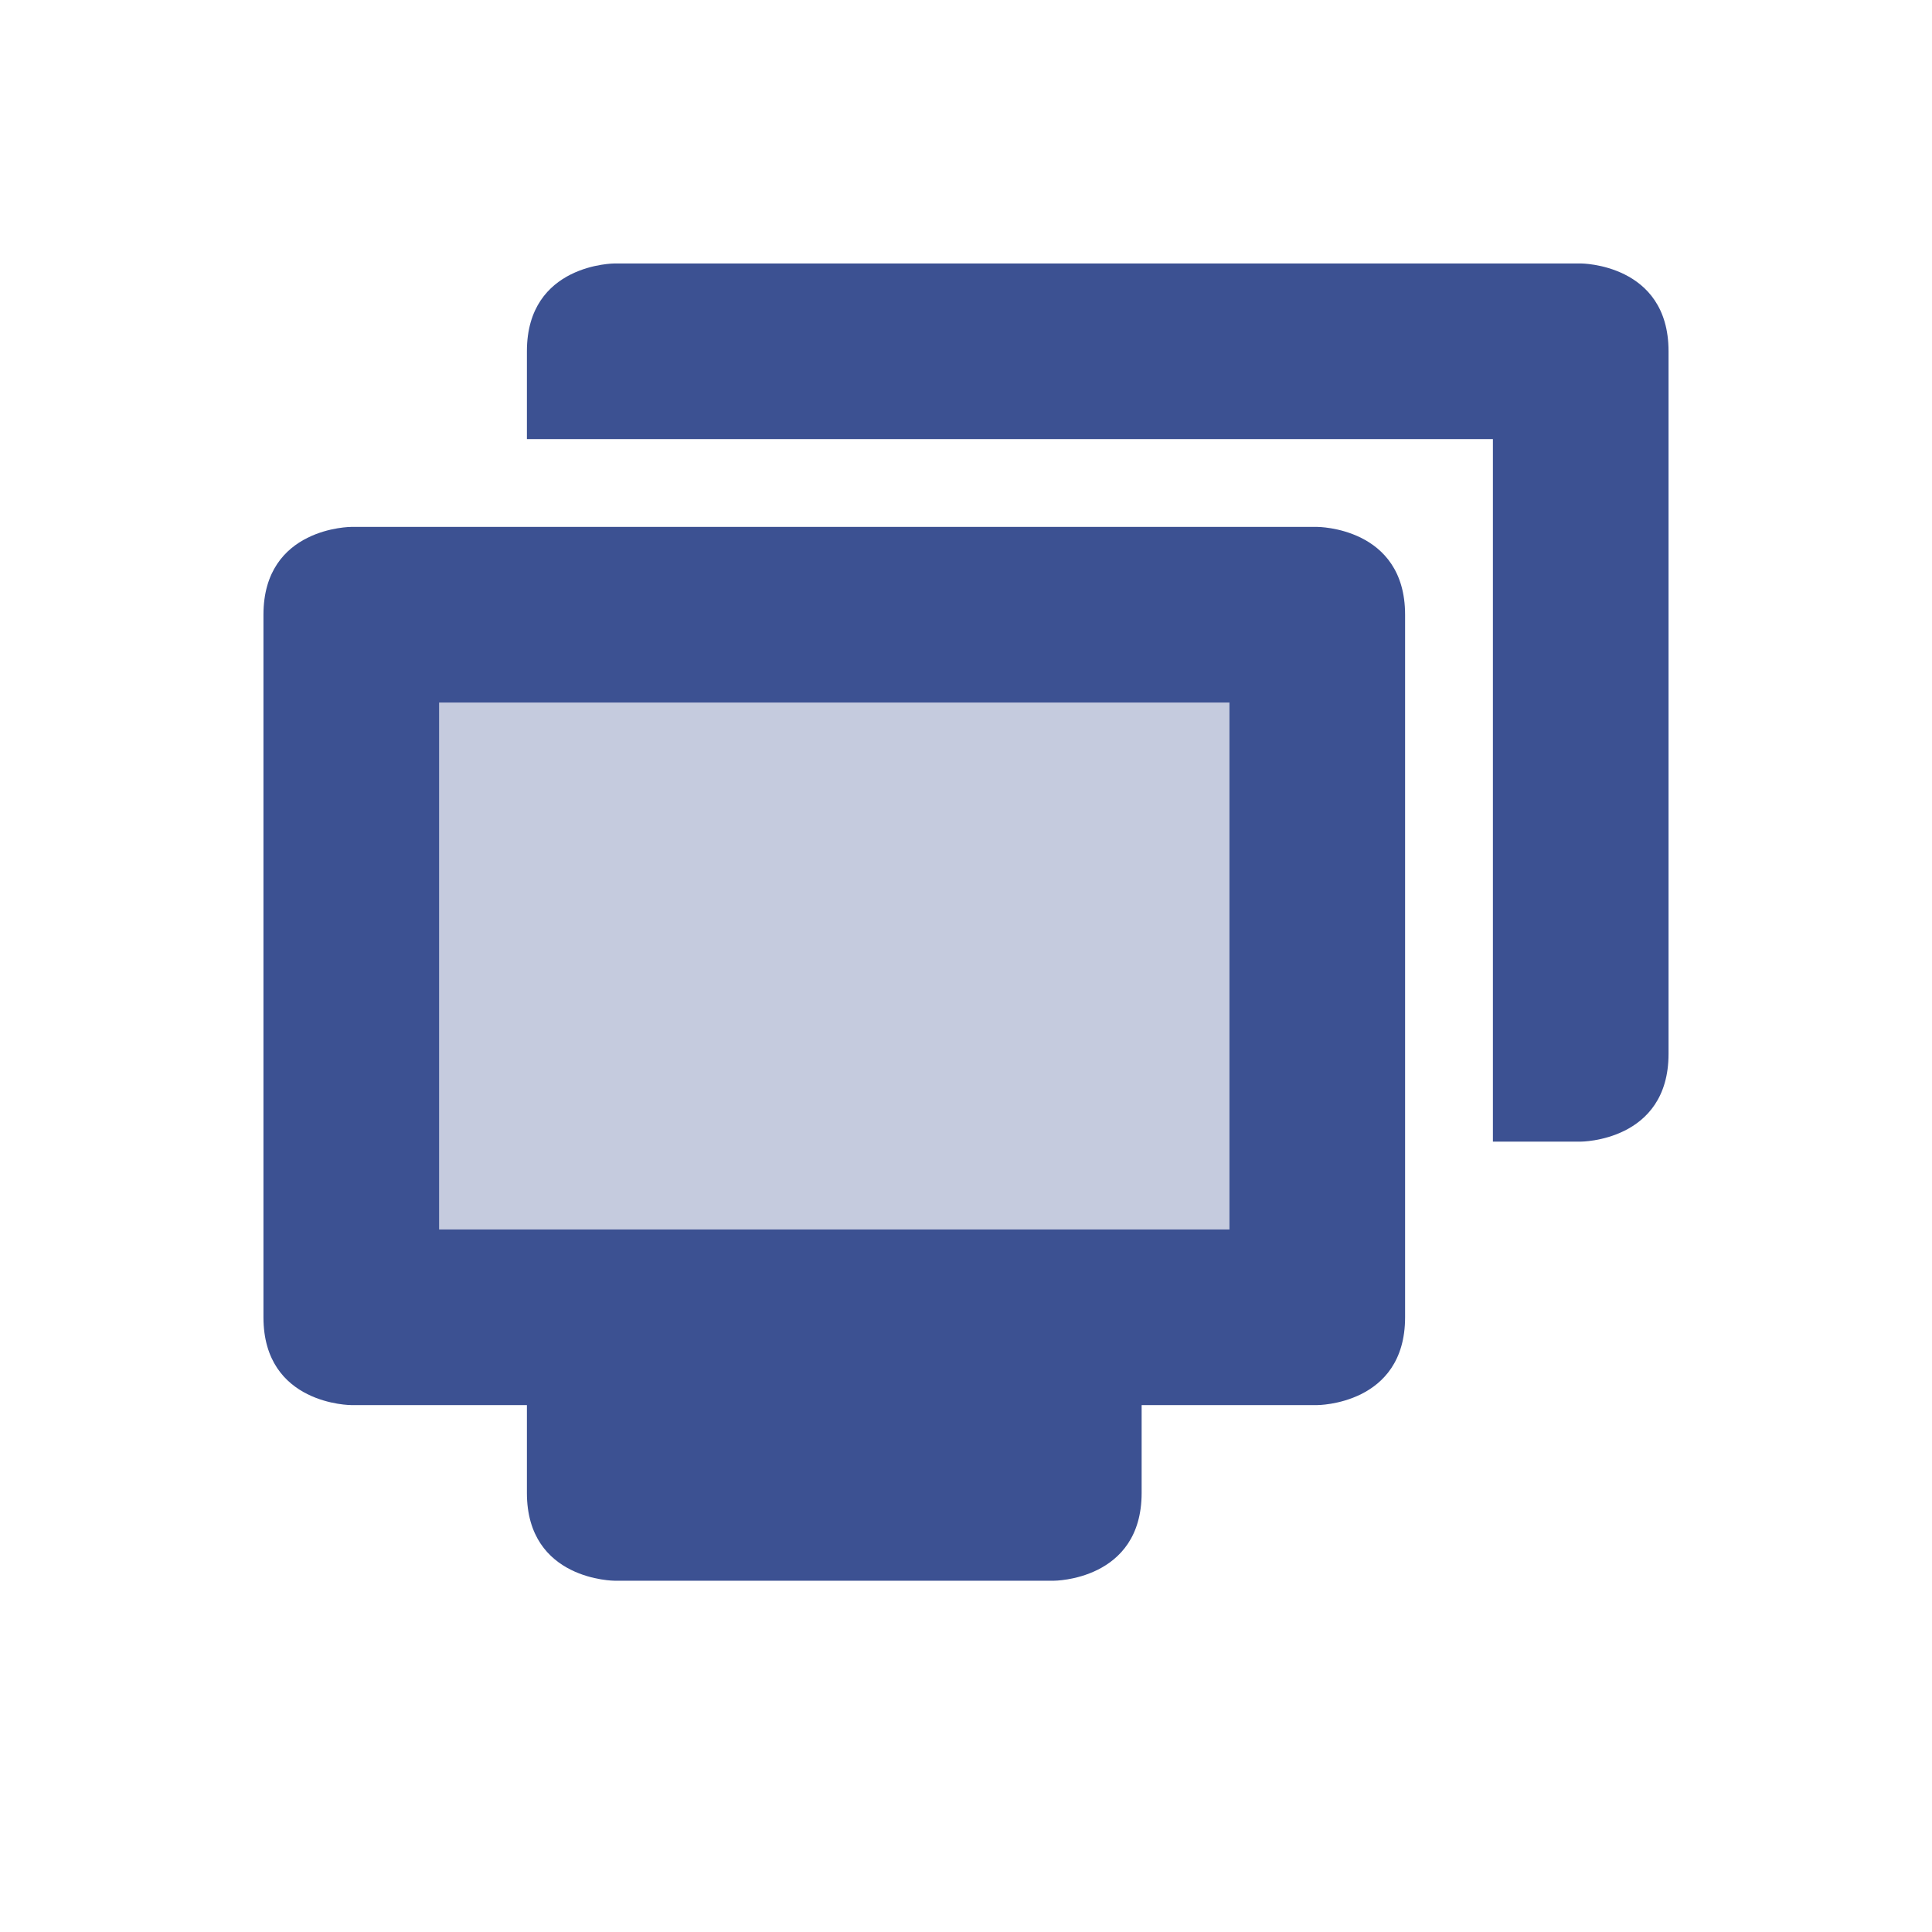 <svg xmlns="http://www.w3.org/2000/svg" width="22" height="22" version="1.1">
 <defs>
  <style id="current-color-scheme" type="text/css">
   .ColorScheme-Text { color:#3c5192; } .ColorScheme-Highlight { color:#4285f4; }
  </style>
 </defs>
 <g transform="matrix(1,0,0,1,3,3)">
  <path style="opacity:0.3;fill:currentColor" class="ColorScheme-Text" d="M 1,4 H 12 V 12 H 1 Z"/>
  <path style="fill:currentColor" class="ColorScheme-Text" d="M 1,3 C 1,3 0,3 0,4 V 12 C 0,13 1,13 1,13 H 3 V 14 C 3,15 4,15 4,15 H 9 C 9,15 10,15 10,14 V 13 H 12 C 12,13 13,13 13,12 V 4 C 13,3 12,3 12,3 Z M 2,5 H 11 V 11 H 2 Z"/>
  <path style="fill:currentColor" class="ColorScheme-Text" d="M 4,0 C 4,0 3,0 3,1 V 2 H 14 V 10 H 15 C 15,10 16,10 16,9 V 1 C 16,0 15,0 15,0 Z"/>
 </g>
</svg>
